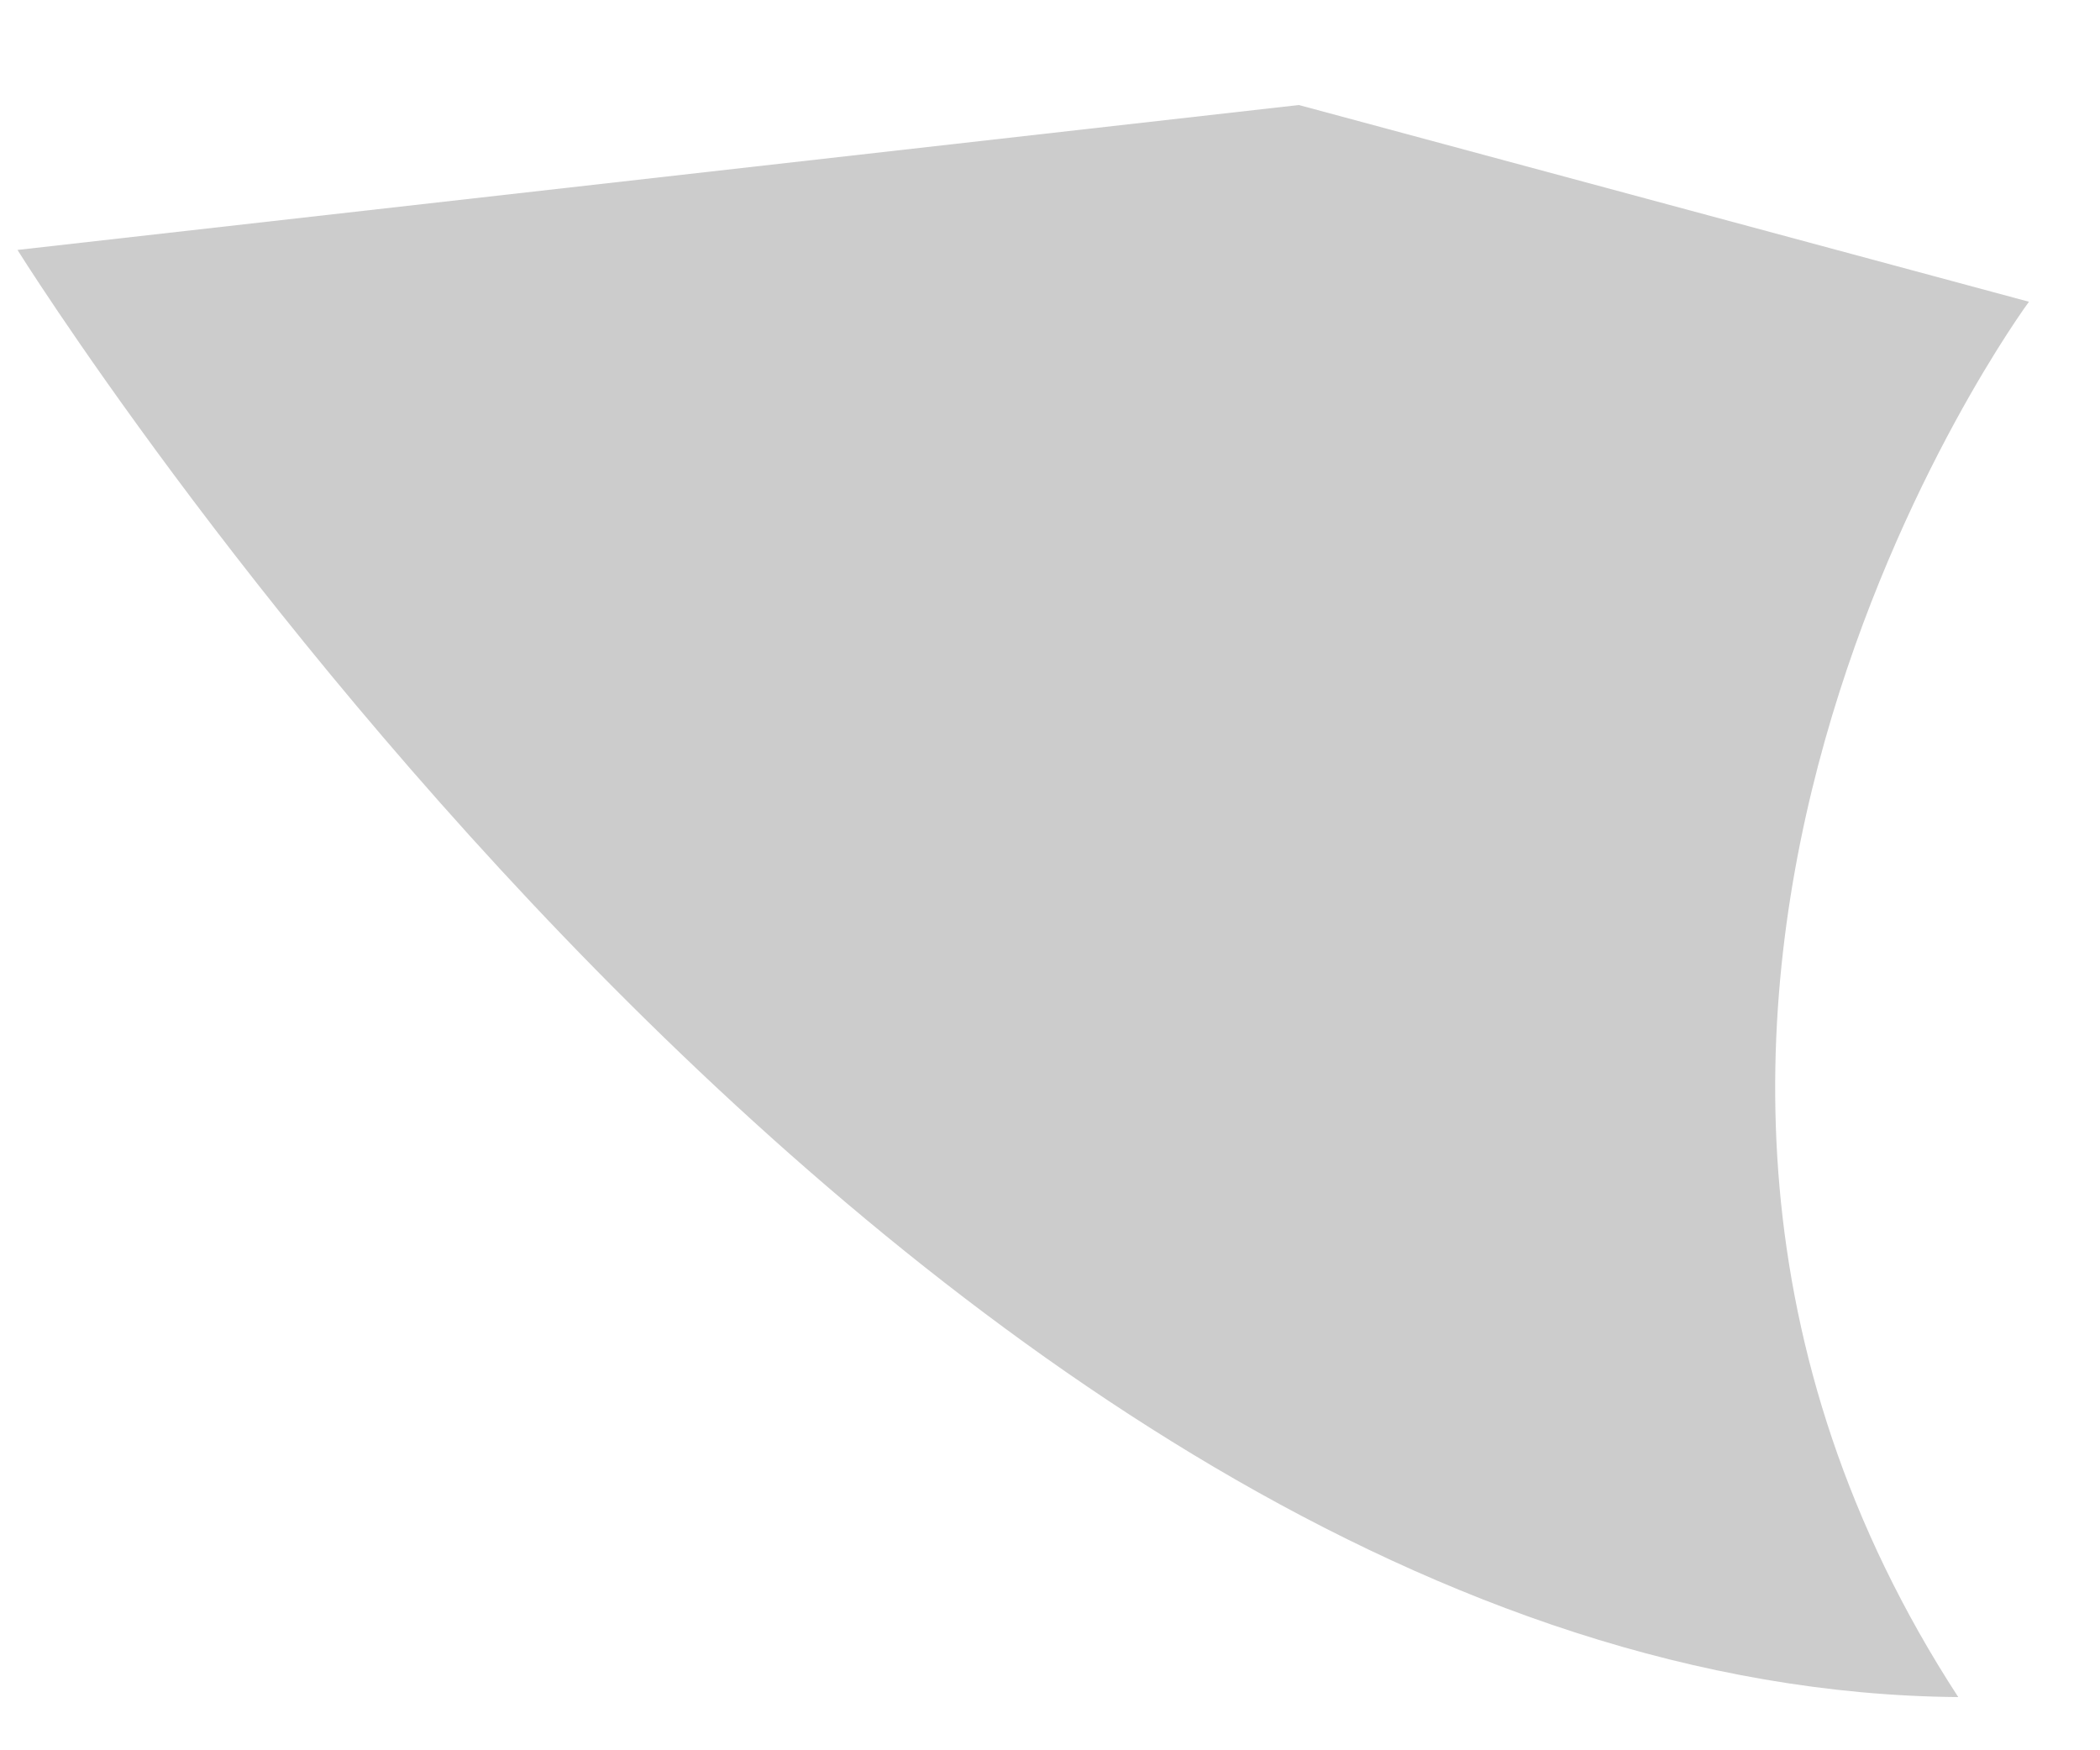 <?xml version="1.0" encoding="UTF-8" standalone="no"?><svg width='6' height='5' viewBox='0 0 6 5' fill='none' xmlns='http://www.w3.org/2000/svg'>
<path opacity='0.2' d='M0.05 0.714C0.05 0.714 2.613 4.824 5.595 4.848C4.31 2.874 5.797 0.862 5.797 0.862L3.711 0.3L0.05 0.714Z' fill='black'/>
</svg>
